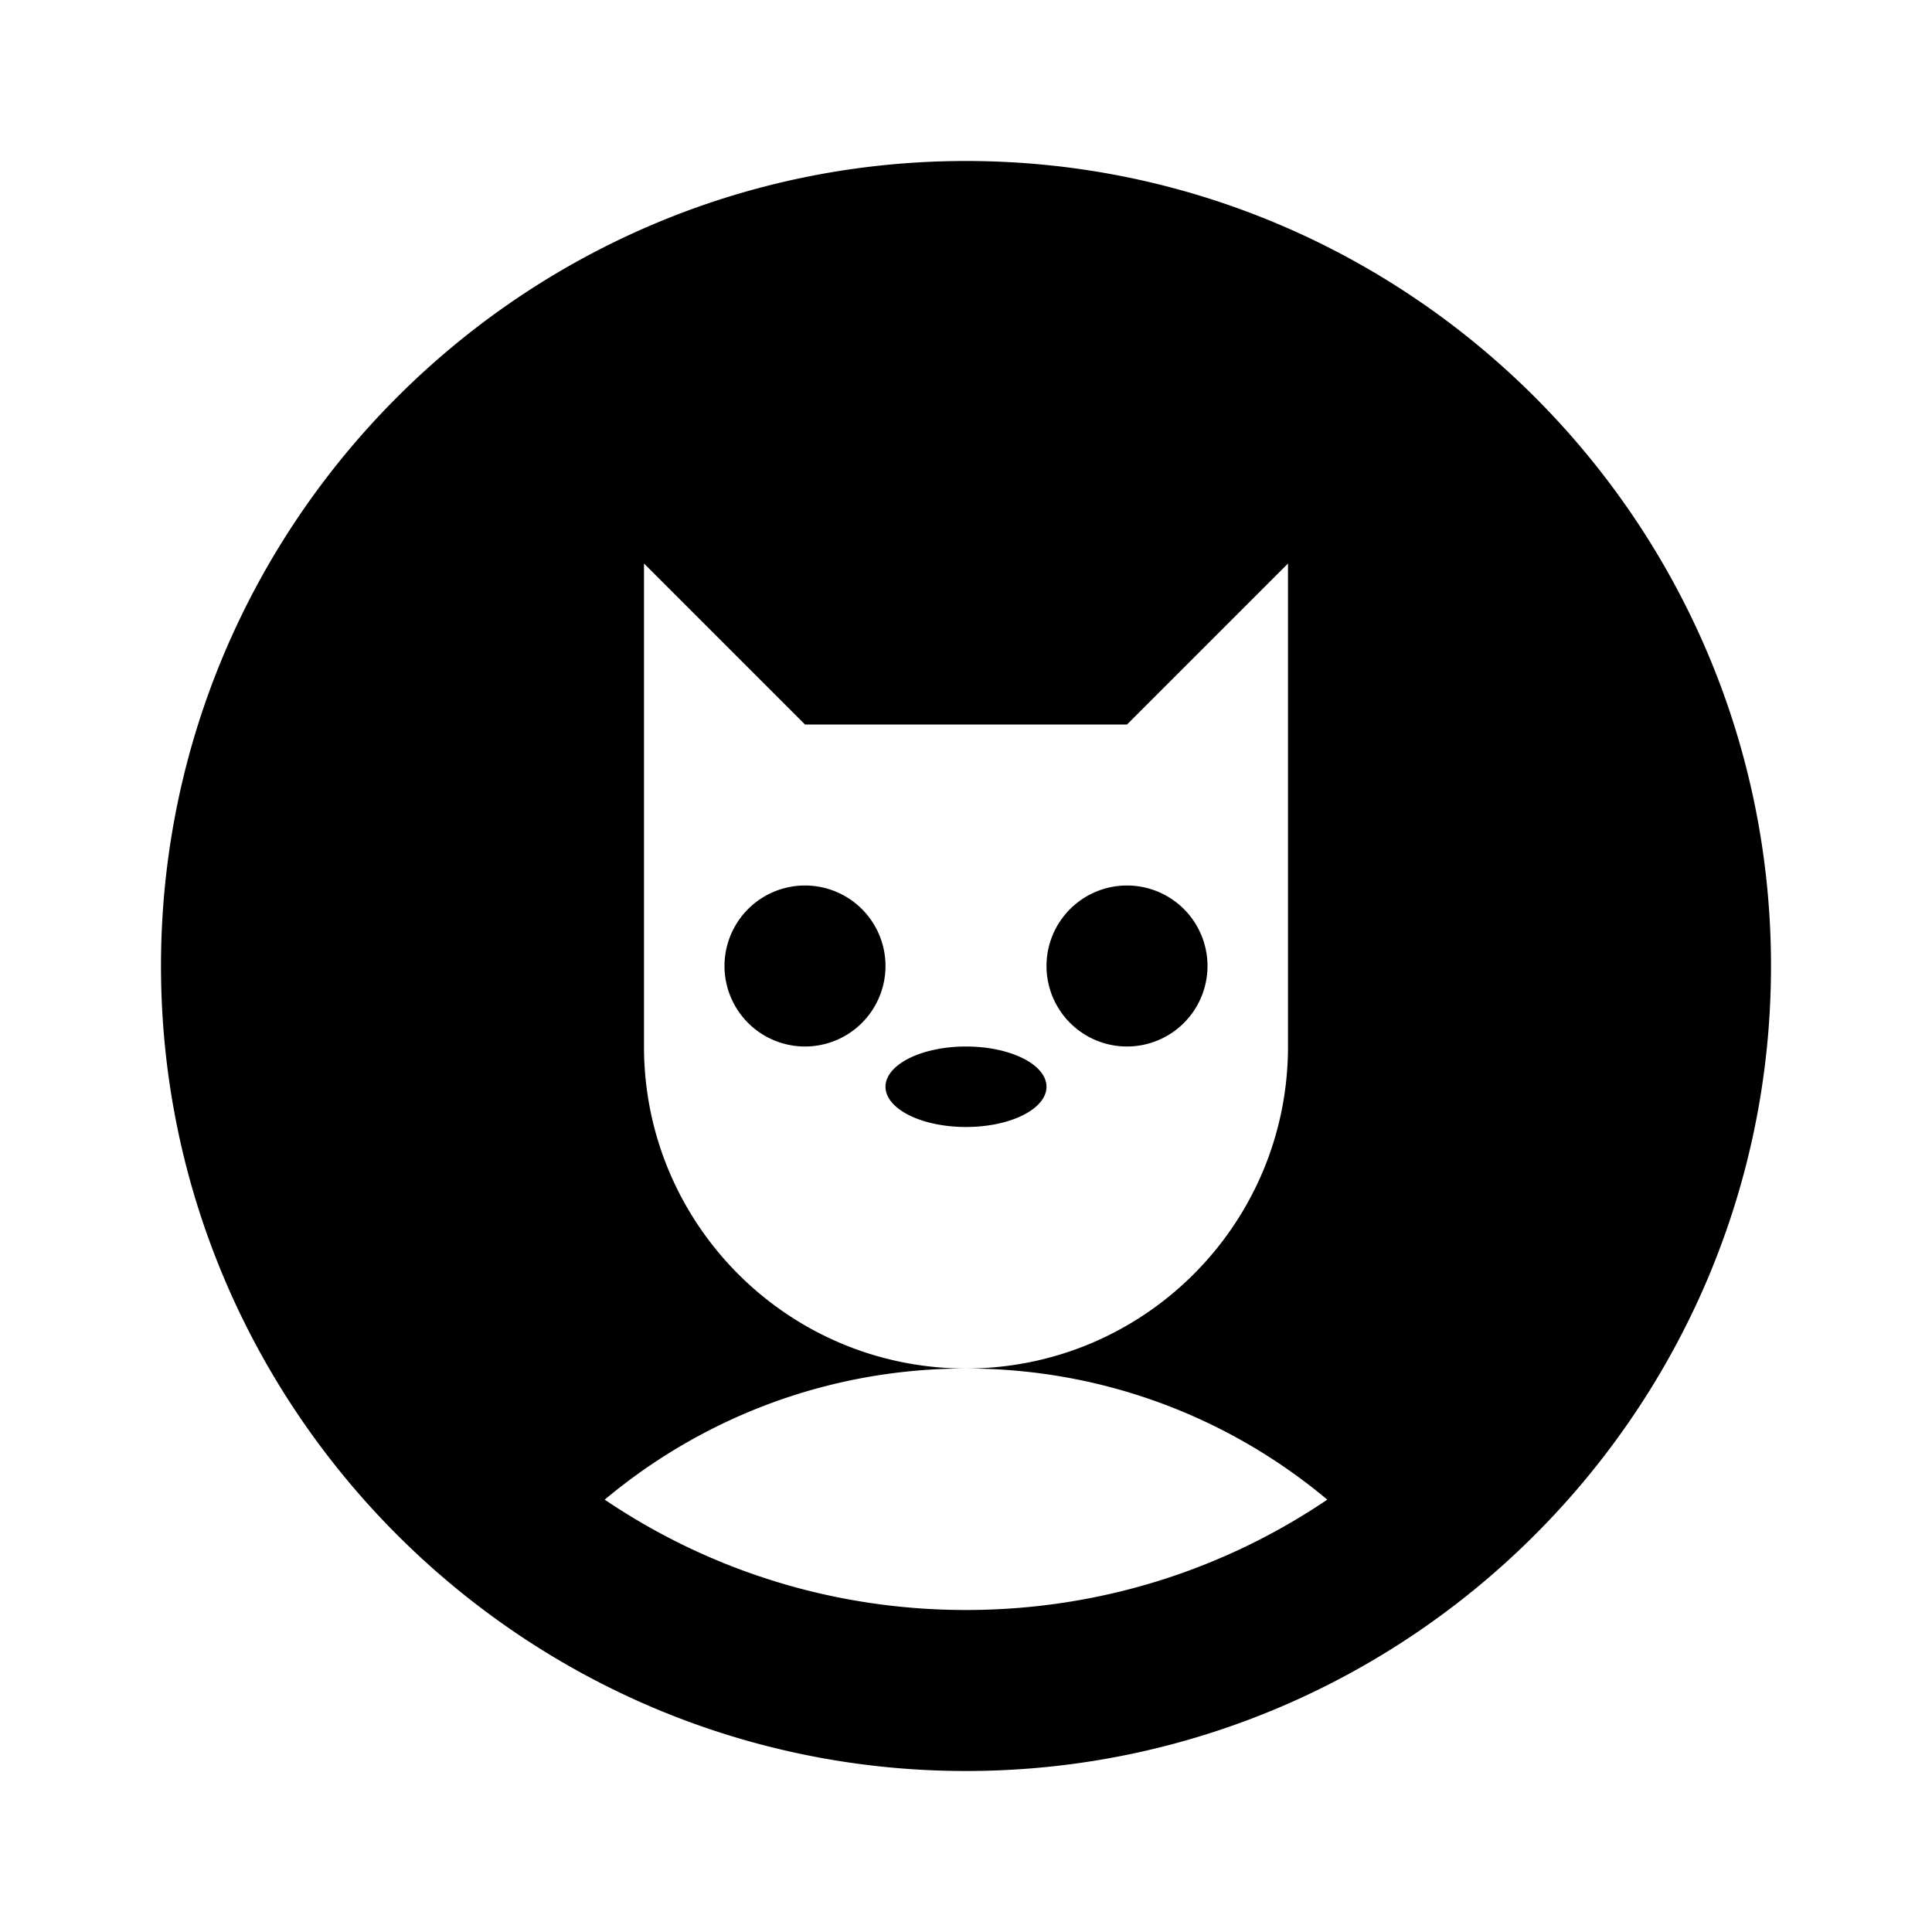 <?xml version="1.0"?>
<svg xmlns="http://www.w3.org/2000/svg" viewBox="0 0 24 24">
    <path style="line-height:normal;text-indent:0;text-align:start;text-decoration-line:none;text-decoration-style:solid;text-decoration-color:#000;text-transform:none;block-progression:tb;isolation:auto;mix-blend-mode:normal" d="M 12 2 C 6.489 2 2 6.489 2 12 C 2 17.511 6.489 22 12 22 C 17.511 22 22 17.511 22 12 C 22 6.489 17.511 2 12 2 z M 8 7 L 10 9 L 12 9 L 14 9 L 16 7 L 16 13 C 16 15.209 14.209 17 12 17 C 13.709 17 15.273 17.612 16.488 18.629 C 15.21 19.494 13.666 20 12 20 C 10.334 20 8.79 19.494 7.512 18.629 C 8.727 17.612 10.291 17 12 17 C 9.791 17 8 15.209 8 13 L 8 7 z M 10 11 A 1 1 0 0 0 9 12 A 1 1 0 0 0 10 13 A 1 1 0 0 0 11 12 A 1 1 0 0 0 10 11 z M 14 11 A 1 1 0 0 0 13 12 A 1 1 0 0 0 14 13 A 1 1 0 0 0 15 12 A 1 1 0 0 0 14 11 z M 12 13 A 1 0.5 0 0 0 11 13.5 A 1 0.5 0 0 0 12 14 A 1 0.5 0 0 0 13 13.5 A 1 0.5 0 0 0 12 13 z" font-weight="400" font-family="sans-serif" white-space="normal" overflow="visible"/>
</svg>
